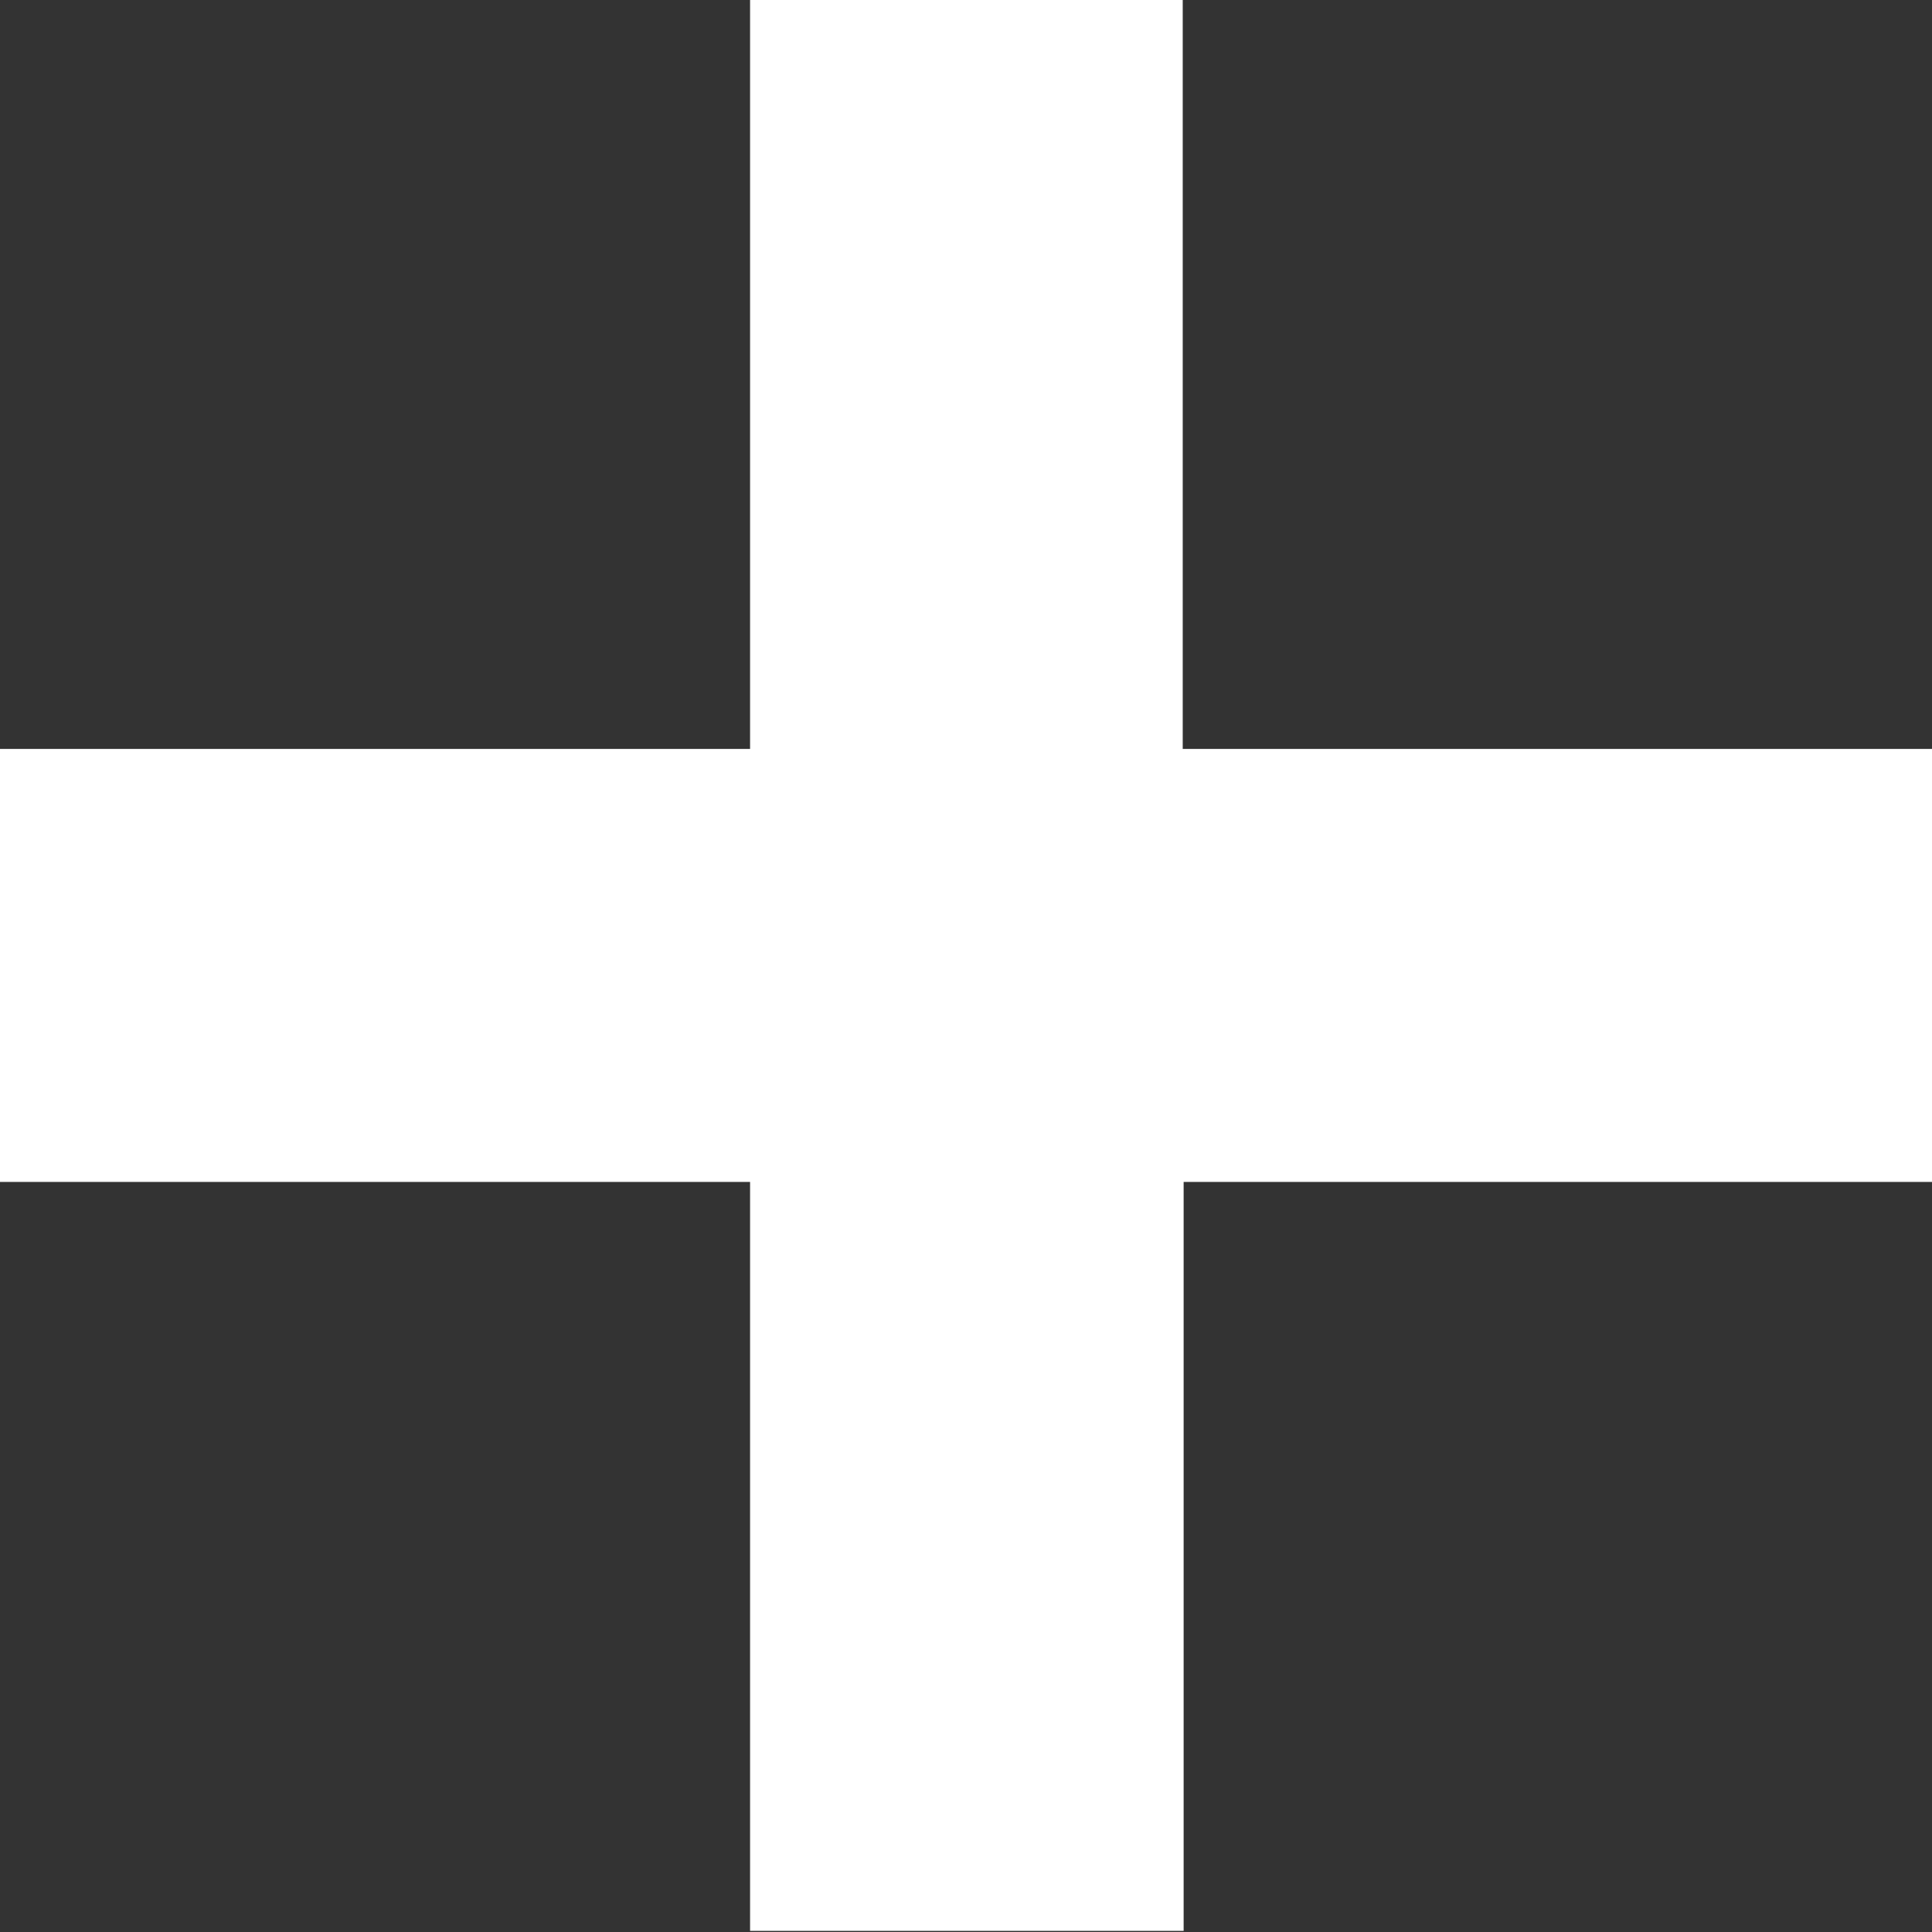 <svg xmlns="http://www.w3.org/2000/svg" width="17" height="17" viewBox="0 0 17 17">
  <rect x="0" y="0" width="17" height="17" fill="#333333" stroke="none"/>
<defs>
    <style>
      .cls-1 {
        fill: #fff;
        fill-rule: evenodd;
      }
    </style>
  </defs>
  <path id="plus_white" data-name="plus white" class="cls-1" d="M326.007,3388.59h-6.6V3382H315.6v6.59H309v3.81h6.6v6.59h3.815v-6.59h6.6v-3.81Z" transform="translate(-309 -3382)"/>
</svg>
